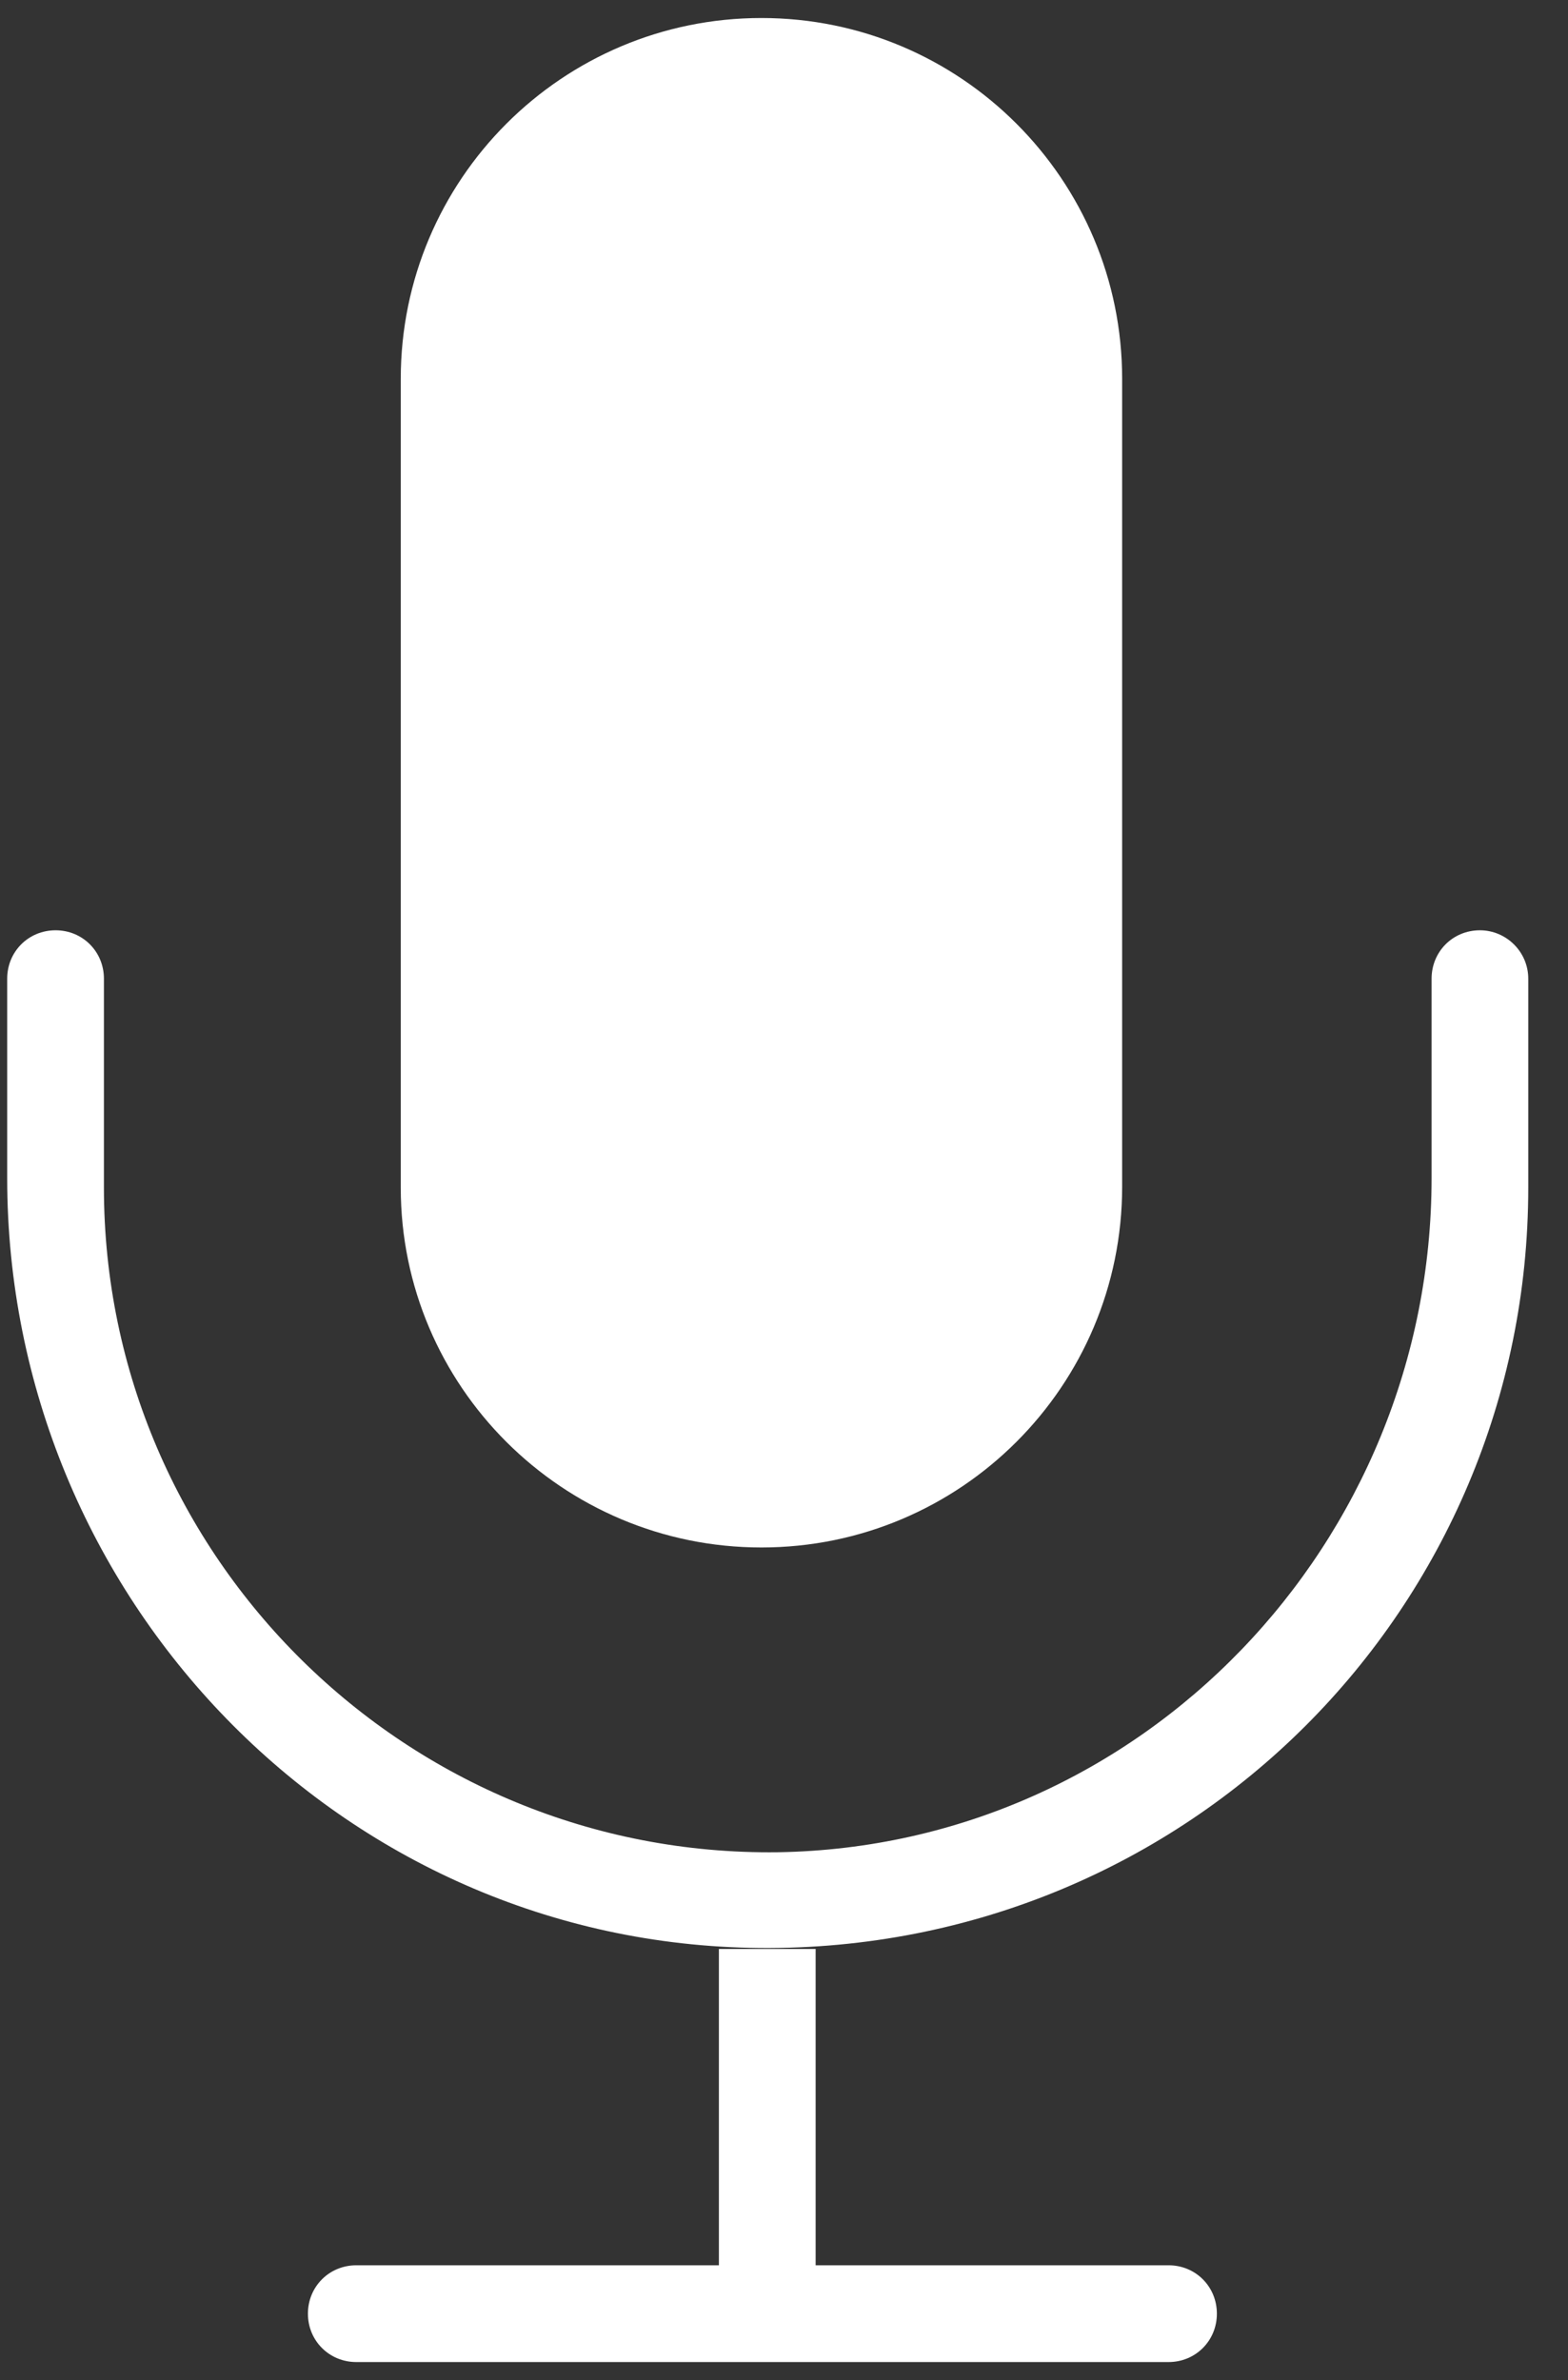 <svg width="29" height="44" viewBox="0 0 29 44" fill="none" xmlns="http://www.w3.org/2000/svg">
<rect x="0" y="0" width="29" height="44" fill="#333333" stroke="none"/>
<g clip-path="url(#clip0_2_4075)">
<path d="M14.083 28.608C17.767 28.608 20.754 25.622 20.754 21.938V7.004C20.754 3.32 17.767 0.333 14.083 0.333C10.399 0.333 7.412 3.32 7.412 7.004V21.956C7.412 25.622 10.399 28.608 14.083 28.608ZM9.201 7.004C9.201 4.304 11.4 2.122 14.083 2.122C16.766 2.122 18.965 4.304 18.965 7.004V21.956C18.965 24.638 16.784 26.838 14.083 26.838C11.4 26.838 9.201 24.656 9.201 21.956V7.004Z" fill="white"/>
<path d="M27.371 17.198C26.87 17.198 26.477 17.592 26.477 18.093V21.777C26.477 28.519 21.129 34.135 14.387 34.242C7.537 34.331 1.922 28.787 1.922 21.955V18.093C1.922 17.592 1.528 17.198 1.028 17.198C0.527 17.198 0.133 17.592 0.133 18.093V21.777C0.133 29.52 6.303 35.941 14.047 36.012C18 36.048 21.576 34.474 24.152 31.899C26.691 29.36 28.265 25.836 28.265 21.955V18.093C28.265 17.592 27.854 17.198 27.371 17.198Z" fill="white"/>
<path d="M21.612 41.878H15.085V36.03H13.296V41.878H6.59C6.089 41.878 5.695 42.272 5.695 42.773C5.695 43.273 6.089 43.667 6.59 43.667H21.612C22.113 43.667 22.506 43.273 22.506 42.773C22.506 42.272 22.113 41.878 21.612 41.878Z" fill="white"/>
<path d="M14.433 27.2C17.55 27.2 20.067 24.297 20.067 20.7V7.7C20.067 4.104 17.55 1.2 14.433 1.2C11.316 1.2 8.8 4.104 8.8 7.7V20.7C8.8 24.297 11.316 27.2 14.433 27.2Z" fill="white"/>
</g>
<defs>
<clipPath id="clip0_2_4075">
<rect width="28.132" height="43.333" fill="white" transform="translate(0.133 0.333)"/>
</clipPath>
</defs>
</svg>

